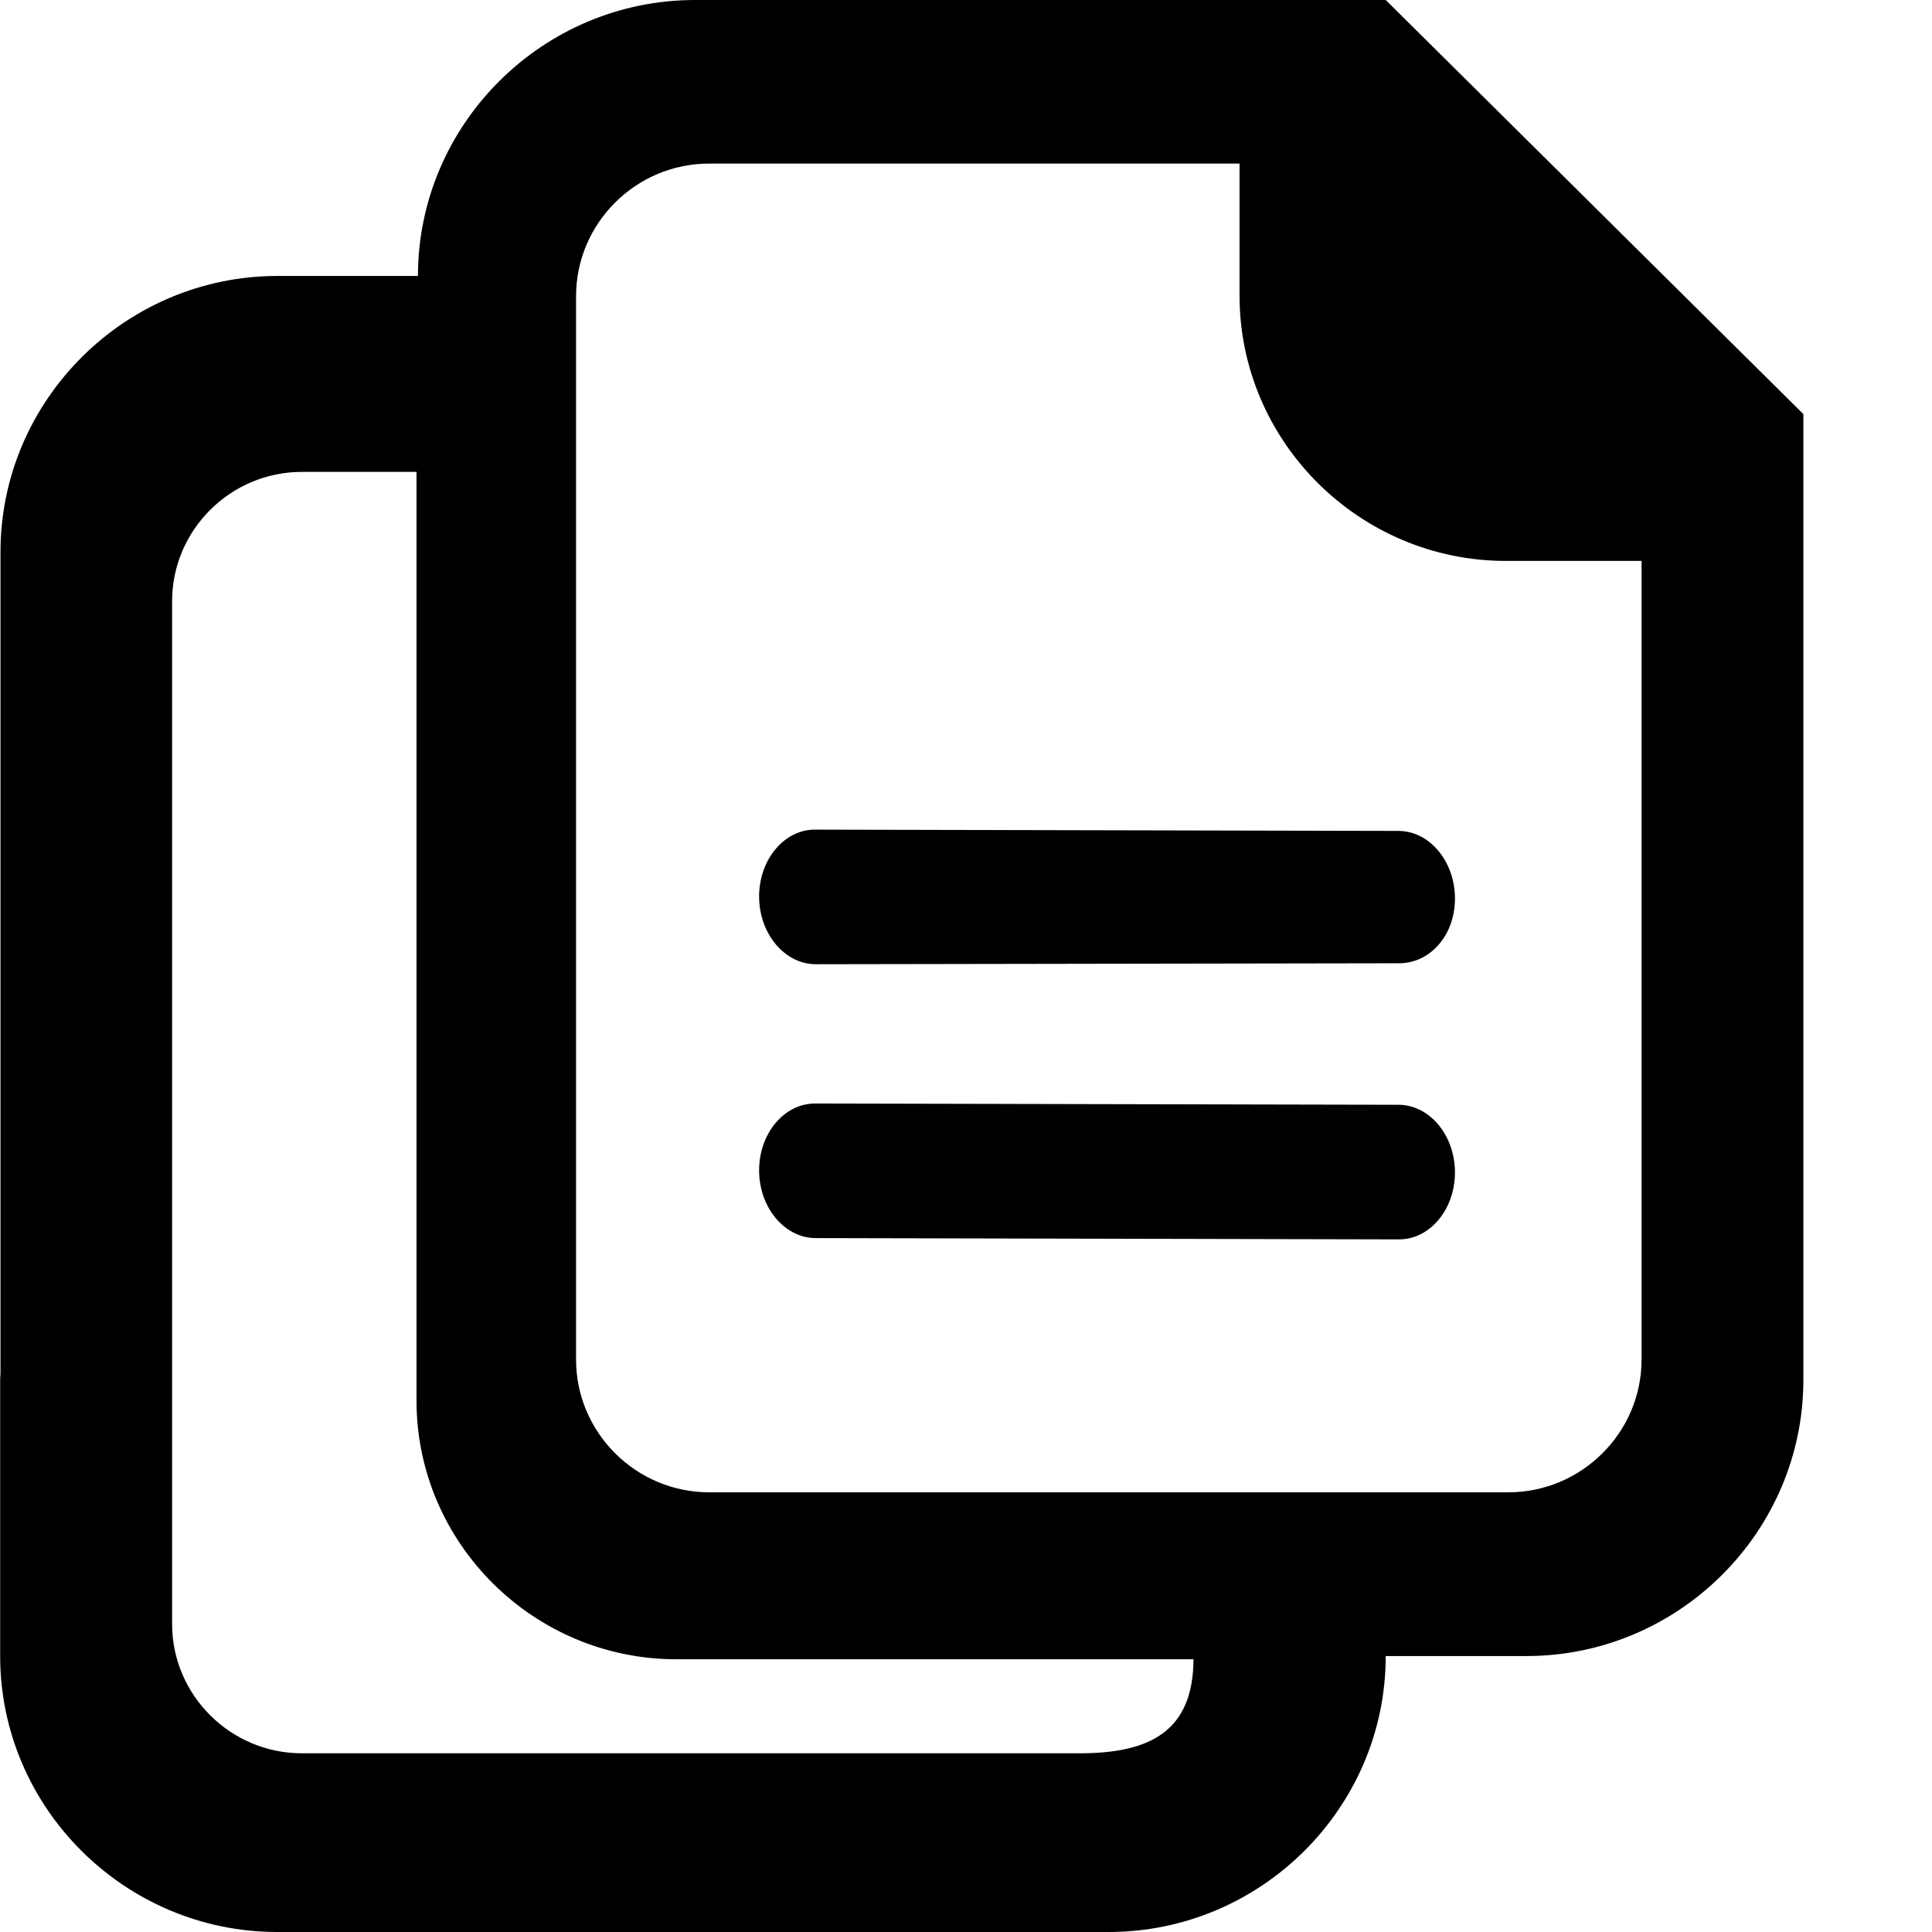 <svg xmlns="http://www.w3.org/2000/svg" width="12" height="12" viewBox="0 0 12 12">
  <defs>
    <filter id="copy-a">
      <feColorMatrix in="SourceGraphic" values="0 0 0 0 0.318 0 0 0 0 0.741 0 0 0 0 0.612 0 0 0 1 0"/>
    </filter>
  </defs>
  <g fill="none" fill-rule="evenodd" filter="url(#copy-a)" transform="translate(-857 -108)">
    <path fill="#000" fill-rule="nonzero" d="M9.481,10.286 L8.607,10.286 C8.607,11.229 7.832,12 6.886,12 L1.722,12 C0.776,12 0.001,11.229 0.001,10.286 L0.001,8.567 C0.001,8.556 0.002,8.546 0.003,8.535 L0.003,3.429 C0.003,2.486 0.777,1.714 1.724,1.714 L2.596,1.714 C2.596,0.772 3.37,0 4.317,0 L8.607,0 L11.201,2.572 L11.201,8.571 C11.201,9.514 10.427,10.286 9.481,10.286 Z M2.587,8.7 L2.587,2.931 L1.875,2.931 C1.432,2.931 1.069,3.292 1.069,3.734 L1.069,10.087 C1.069,10.529 1.432,10.89 1.875,10.89 L6.707,10.89 C7.15,10.89 7.411,10.748 7.413,10.306 L4.2,10.306 C3.313,10.306 2.587,9.583 2.587,8.7 Z M10.196,3.484 L9.353,3.484 C8.443,3.484 7.699,2.742 7.699,1.836 L7.699,1.016 L4.405,1.016 C3.95,1.016 3.578,1.386 3.578,1.84 L3.578,8.445 C3.578,8.898 3.95,9.269 4.405,9.269 L9.369,9.269 C9.823,9.269 10.196,8.898 10.196,8.445 L10.196,3.484 Z M8.687,7.698 L5.064,7.69 C4.872,7.688 4.715,7.5 4.715,7.269 C4.715,7.039 4.872,6.853 5.064,6.854 L8.687,6.862 C8.88,6.863 9.037,7.052 9.037,7.282 C9.037,7.513 8.88,7.7 8.687,7.698 Z M8.687,5.983 L5.064,5.989 C4.872,5.987 4.715,5.798 4.715,5.568 C4.715,5.338 4.872,5.151 5.064,5.153 L8.687,5.161 C8.88,5.162 9.037,5.351 9.037,5.581 C9.037,5.812 8.88,5.985 8.687,5.983 Z" transform="translate(857 108)"/>
  </g>
</svg>
